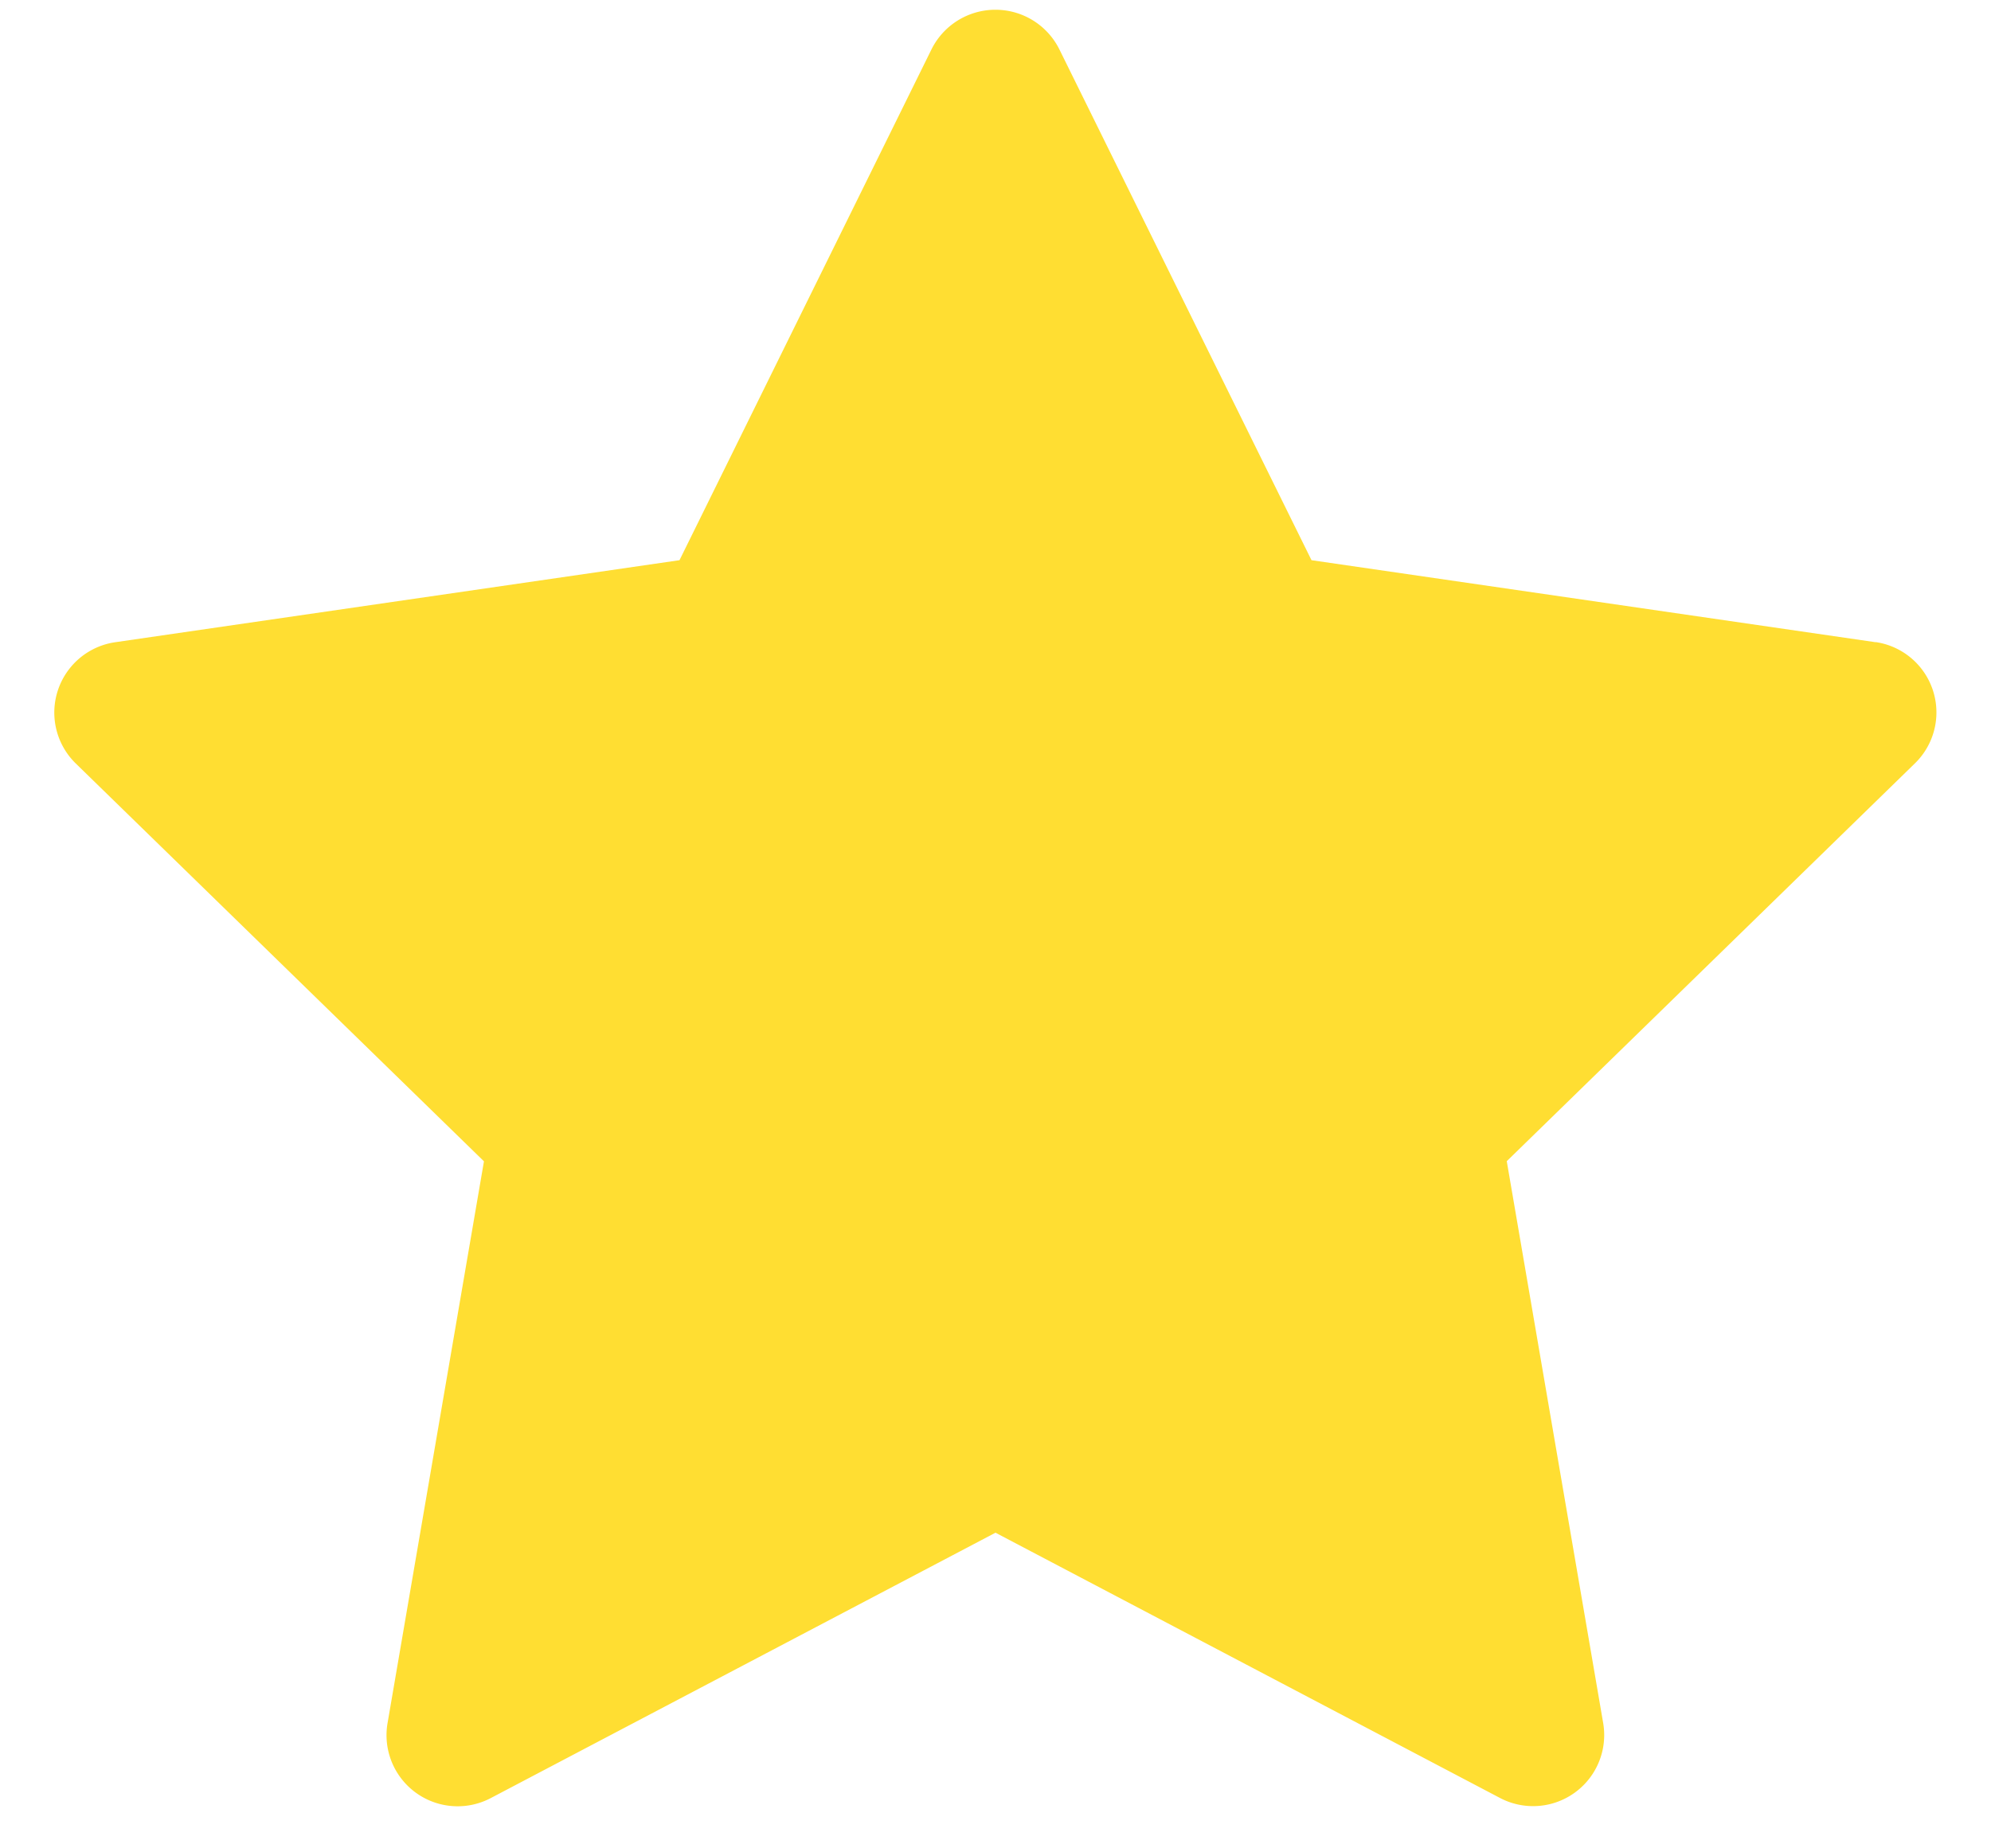 <svg width="14" height="13" fill="none" xmlns="http://www.w3.org/2000/svg"><path d="M13.189 4.517L9.222 3.94 7.448.345a.502.502 0 00-.897 0L4.778 3.94.81 4.517a.5.5 0 00-.277.853l2.87 2.798-.678 3.952a.5.5 0 00.725.527L7 10.78l3.548 1.866a.5.5 0 00.725-.527l-.678-3.952 2.87-2.798a.5.5 0 00-.276-.853z" fill="#FFDE32"/></svg>